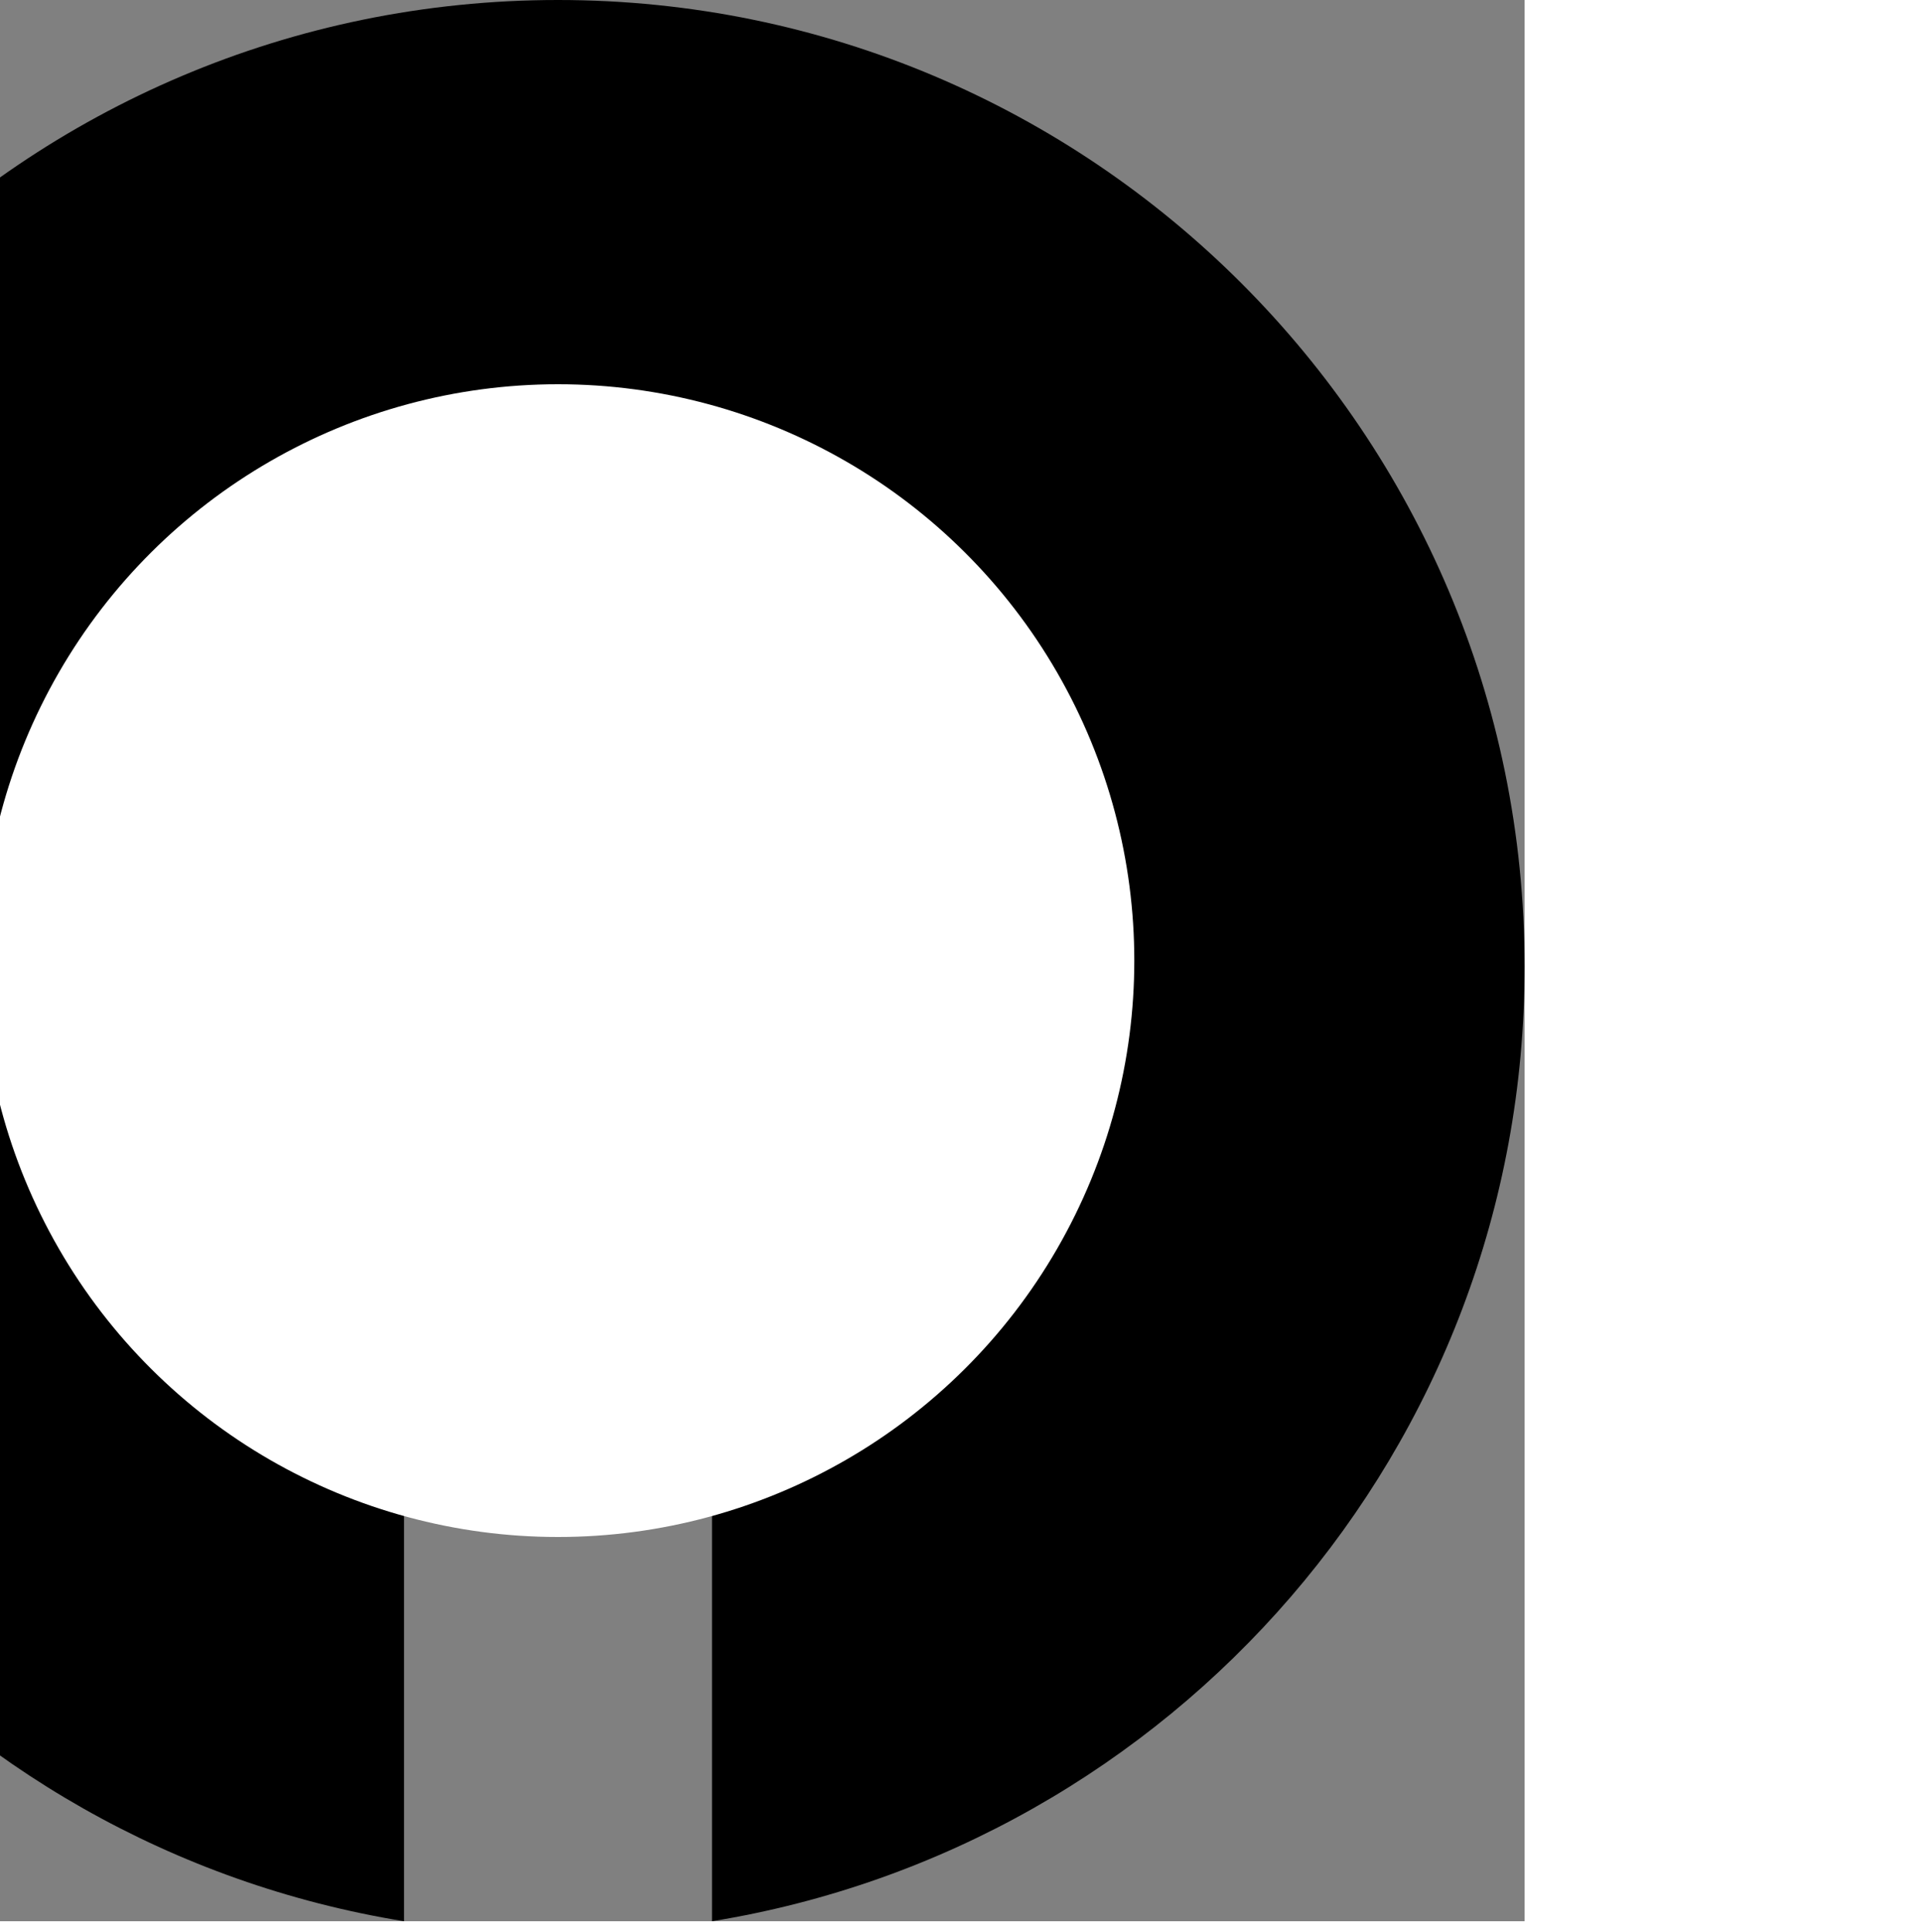<svg viewBox="0 0 126 126.7" transform="rotate(90 50 50)"> 	
	<rect x="0" y="0" width="126" height="126.7" fill="#808080" stroke="none"/> 	
	<g> 		
		<path d="M99.4,73.5H126c-4.9,30.2-31,53.2-62.6,53.2C28.4,126.8,0,98.4,0,63.4S28.4,0,63.4,0C95,0,121.1,23.1,126,53.3H69.4V73.5z"></path> 		
		<circle style="fill:#FFFFFF;" cx="63" cy="63.4" r="37.8"></circle> 	
	</g> 
</svg>